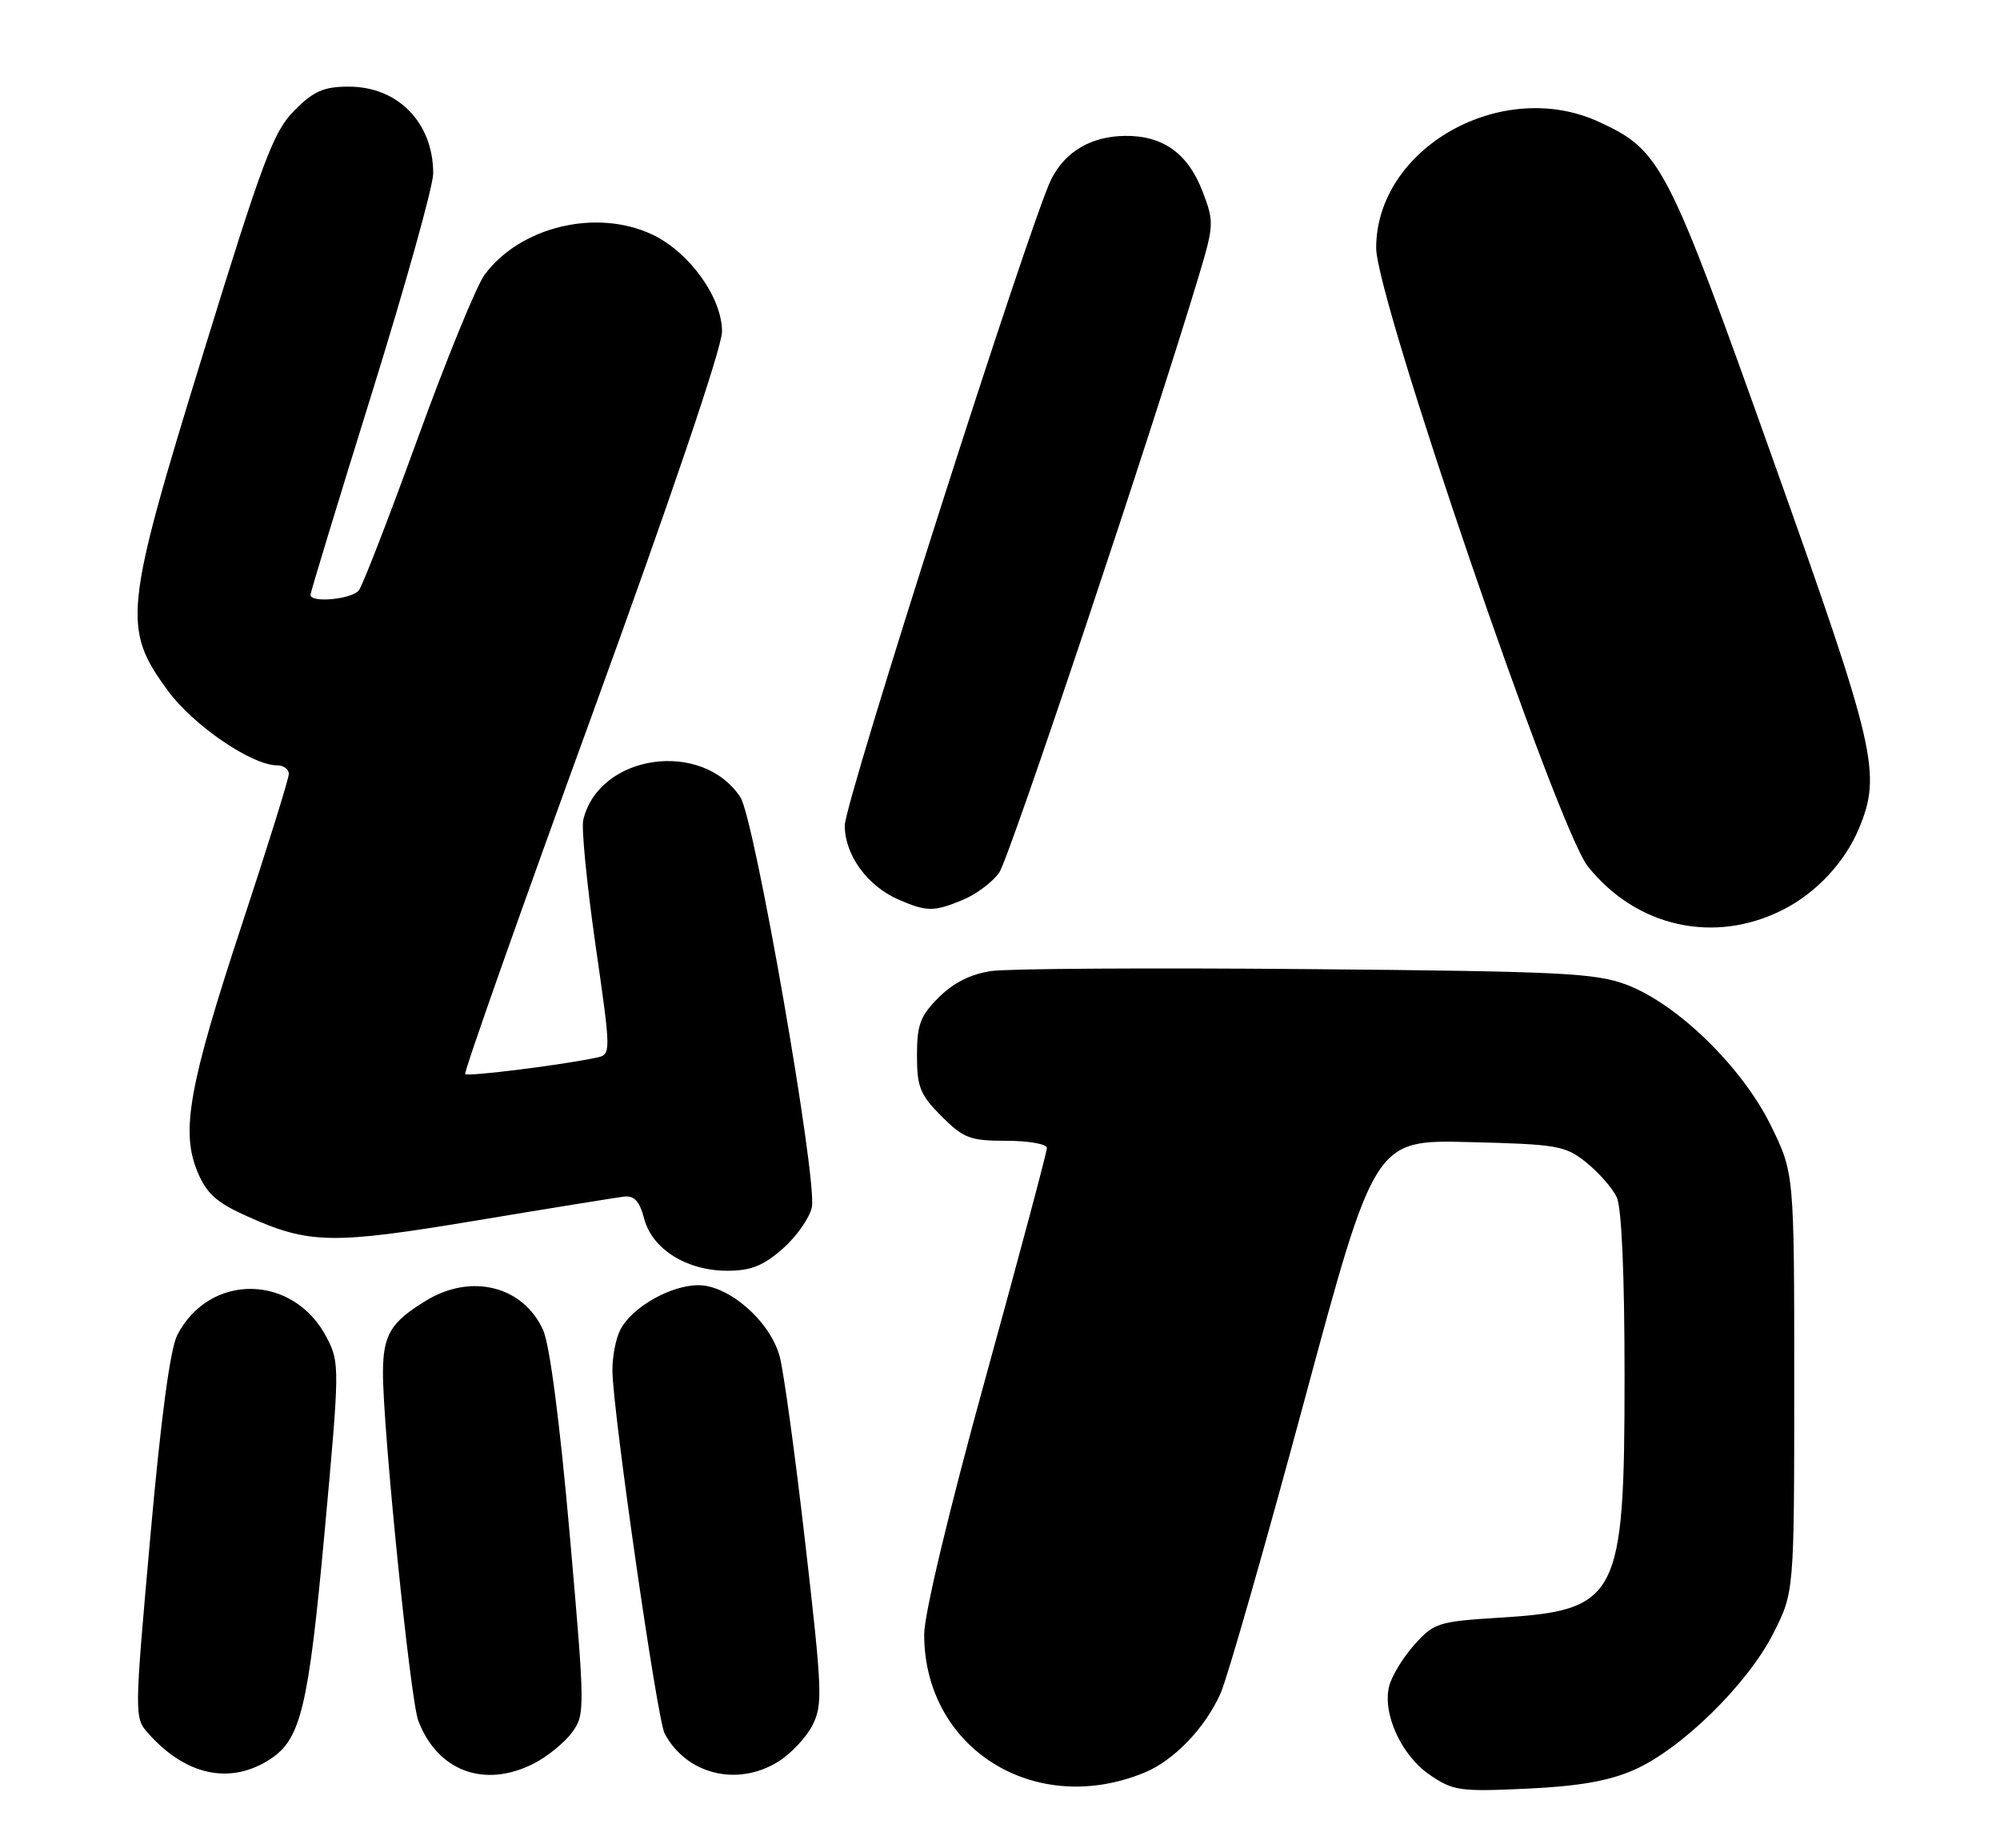 <?xml version="1.0" encoding="UTF-8" standalone="no"?>
<!DOCTYPE svg PUBLIC "-//W3C//DTD SVG 1.1//EN" "http://www.w3.org/Graphics/SVG/1.1/DTD/svg11.dtd" >
<svg xmlns="http://www.w3.org/2000/svg" xmlns:xlink="http://www.w3.org/1999/xlink" version="1.1" viewBox="0 0 277 256">
 <g >
 <path fill="currentColor"
d=" M 158.50 245.51 C 162.60 243.83 166.94 239.30 169.06 234.50 C 170.02 232.30 175.22 214.15 180.60 194.18 C 190.39 157.85 190.39 157.85 203.49 158.18 C 215.72 158.48 216.79 158.67 219.70 161.00 C 221.41 162.38 223.30 164.53 223.91 165.80 C 224.60 167.25 225.00 176.38 225.00 190.65 C 225.00 221.42 224.16 223.03 207.67 224.05 C 199.20 224.58 198.59 224.77 195.89 227.80 C 194.32 229.55 192.75 232.13 192.40 233.54 C 191.44 237.35 194.10 243.15 198.04 245.83 C 201.25 248.03 202.22 248.16 211.50 247.73 C 218.71 247.39 222.85 246.66 226.32 245.13 C 232.87 242.25 242.03 233.27 245.59 226.25 C 248.50 220.50 248.50 220.50 248.50 191.48 C 248.50 162.46 248.50 162.46 245.23 155.82 C 241.27 147.78 232.35 139.08 225.32 136.40 C 221.01 134.76 216.36 134.53 181.00 134.22 C 159.28 134.03 139.60 134.15 137.27 134.49 C 134.45 134.91 132.03 136.12 130.02 138.14 C 127.46 140.69 127.00 141.92 127.00 146.18 C 127.00 150.56 127.44 151.64 130.40 154.60 C 133.46 157.66 134.36 158.00 139.40 158.00 C 142.48 158.00 145.00 158.45 145.00 158.99 C 145.00 159.53 141.18 173.86 136.50 190.83 C 131.42 209.26 128.00 223.56 128.00 226.37 C 128.00 242.16 143.30 251.76 158.50 245.51 Z  M 37.46 243.62 C 41.67 240.86 42.73 236.41 44.96 212.16 C 47.05 189.36 47.06 188.74 45.25 185.25 C 40.67 176.42 29.03 176.23 24.55 184.91 C 23.57 186.80 22.27 196.52 20.82 212.84 C 18.60 237.72 18.59 237.89 20.54 240.08 C 25.75 245.94 31.94 247.24 37.46 243.62 Z  M 73.93 244.25 C 75.81 243.29 78.20 241.35 79.22 239.95 C 81.04 237.47 81.04 236.84 78.90 212.45 C 77.53 196.94 76.14 186.25 75.22 184.21 C 72.47 178.12 65.28 176.31 59.02 180.13 C 54.12 183.11 53.07 184.86 53.04 190.00 C 53.00 197.66 56.82 235.39 57.93 238.31 C 60.59 245.31 67.10 247.73 73.93 244.25 Z  M 107.70 244.04 C 109.46 242.97 111.62 240.70 112.49 239.01 C 113.97 236.15 113.90 234.34 111.53 213.72 C 110.13 201.50 108.53 189.85 107.98 187.84 C 106.64 182.97 100.95 178.00 96.72 178.00 C 92.90 178.01 87.60 181.01 85.95 184.10 C 85.30 185.31 84.79 187.92 84.82 189.90 C 84.90 195.68 91.02 238.16 92.05 240.09 C 95.06 245.73 102.05 247.49 107.70 244.04 Z  M 108.39 172.96 C 110.30 171.29 112.12 168.70 112.44 167.21 C 113.24 163.50 104.52 113.44 102.55 110.43 C 97.27 102.38 82.96 104.43 80.78 113.55 C 80.51 114.67 81.27 122.45 82.47 130.82 C 84.66 146.05 84.66 146.05 82.58 146.49 C 77.87 147.50 64.80 149.13 64.43 148.76 C 64.21 148.54 72.12 126.13 82.02 98.96 C 92.93 68.97 100.00 48.12 100.00 45.92 C 100.00 41.21 95.50 34.94 90.37 32.50 C 82.65 28.84 72.06 31.37 67.12 38.05 C 65.99 39.58 61.83 49.76 57.87 60.67 C 53.91 71.57 50.24 81.06 49.71 81.75 C 48.76 83.00 43.00 83.55 43.00 82.39 C 43.00 82.06 46.82 69.49 51.50 54.47 C 56.17 39.45 60.00 25.75 60.00 24.03 C 60.00 17.01 55.14 12.00 48.31 12.00 C 44.85 12.00 43.46 12.60 40.78 15.29 C 37.88 18.20 36.43 22.05 28.14 48.95 C 17.16 84.58 16.91 87.02 23.25 95.66 C 26.79 100.48 34.87 106.00 38.39 106.00 C 39.27 106.00 40.00 106.53 40.00 107.19 C 40.00 107.84 37.09 117.19 33.53 127.97 C 26.16 150.32 25.01 156.70 27.36 162.31 C 28.61 165.32 30.00 166.56 34.22 168.45 C 42.84 172.32 45.94 172.38 66.04 169.03 C 76.19 167.34 85.37 165.86 86.43 165.73 C 87.85 165.56 88.58 166.37 89.22 168.79 C 90.32 173.00 95.09 175.99 100.72 176.00 C 103.99 176.00 105.70 175.32 108.39 172.96 Z  M 247.00 125.97 C 251.57 123.64 255.51 119.41 257.45 114.78 C 260.64 107.13 259.86 103.77 245.50 63.48 C 230.89 22.49 230.06 20.87 221.50 16.90 C 208.02 10.65 190.60 20.49 190.60 34.35 C 190.61 41.36 215.72 114.75 219.92 120.00 C 226.66 128.44 237.49 130.83 247.00 125.97 Z  M 133.40 124.61 C 135.24 123.84 137.48 122.15 138.39 120.86 C 139.81 118.83 159.57 59.75 166.04 38.19 C 168.14 31.19 168.16 30.71 166.56 26.53 C 164.55 21.25 161.05 18.75 155.78 18.82 C 151.13 18.89 147.58 20.96 145.63 24.76 C 142.83 30.23 117.00 111.02 117.00 114.33 C 117.00 118.40 120.11 122.70 124.42 124.58 C 128.36 126.30 129.35 126.30 133.40 124.61 Z "/>
</g>
</svg>
